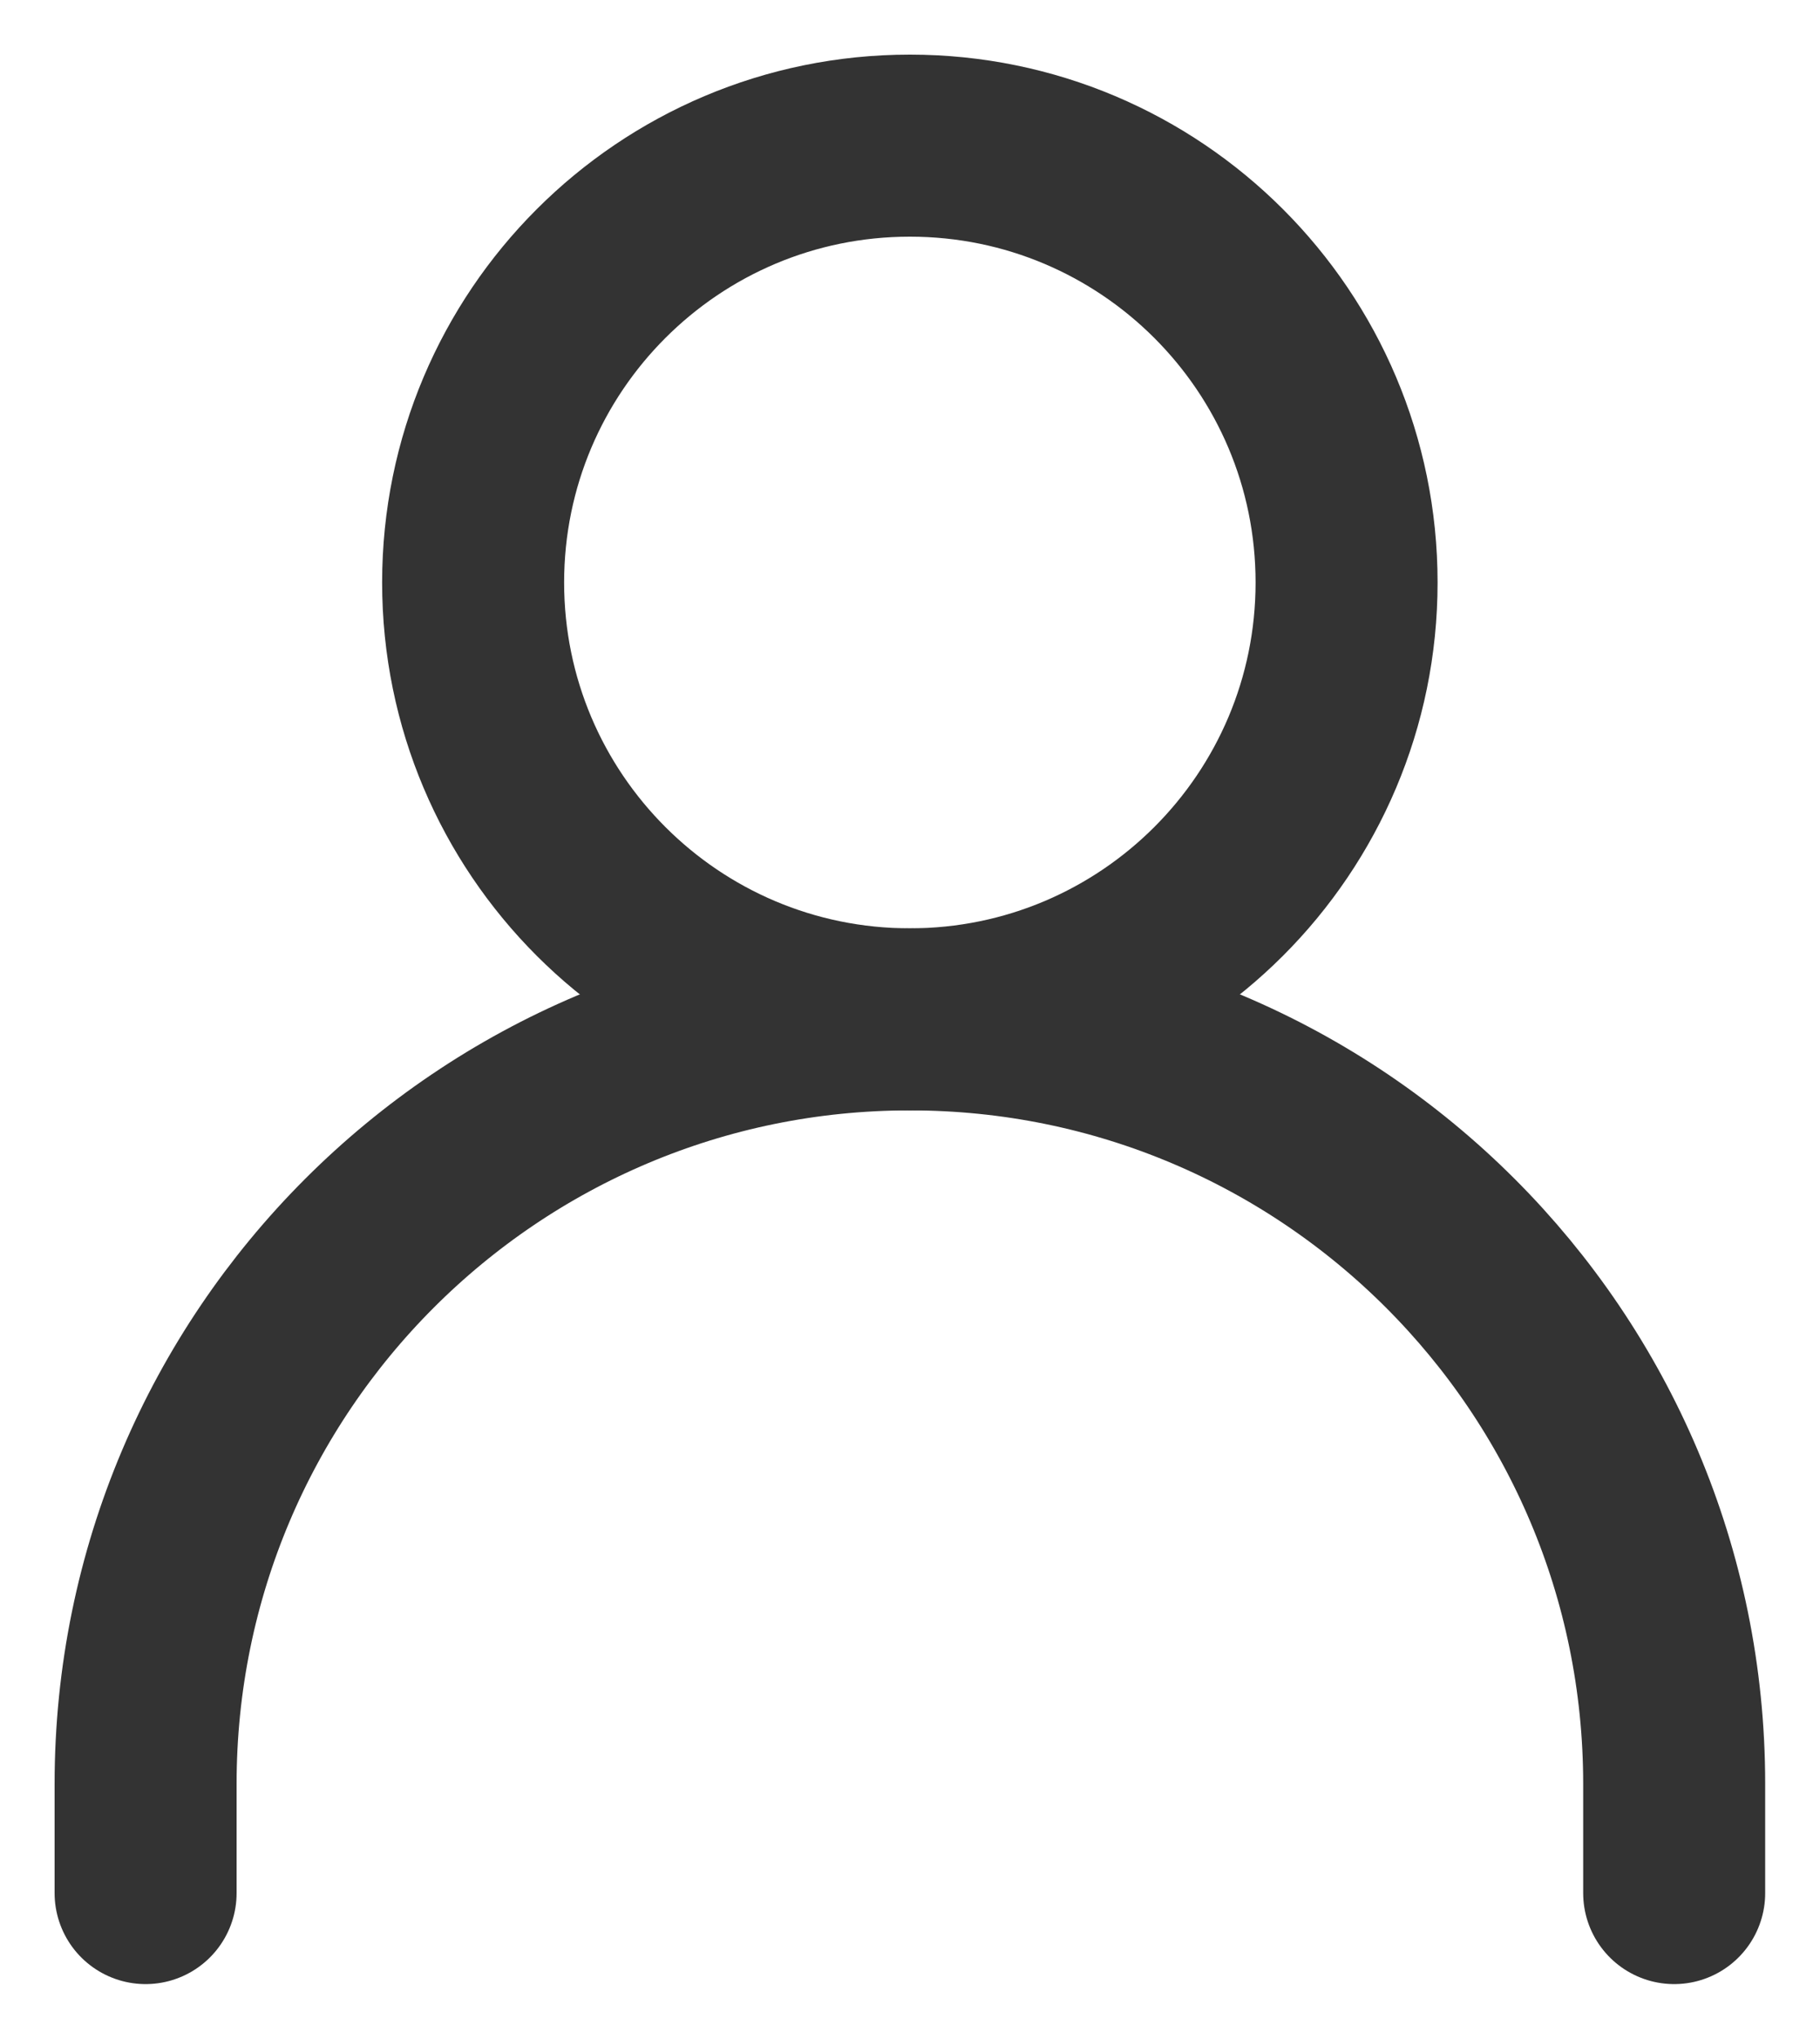 <svg width="25" height="28" viewBox="0 0 25 28" fill="none" xmlns="http://www.w3.org/2000/svg">
<path d="M2 25.996V24.497C2 18.698 6.7 13.998 12.498 13.998C18.297 13.998 22.997 18.698 22.997 24.497V25.996" stroke="#333333" stroke-width="2.5" stroke-linecap="round" stroke-linejoin="round"/>
<path d="M12.498 13.998C15.811 13.998 18.497 11.312 18.497 7.999C18.497 4.686 15.811 2 12.498 2C9.185 2 6.499 4.686 6.499 7.999C6.499 11.312 9.185 13.998 12.498 13.998Z" stroke="#333333" stroke-width="2.5" stroke-linecap="round" stroke-linejoin="round"/>
</svg>
